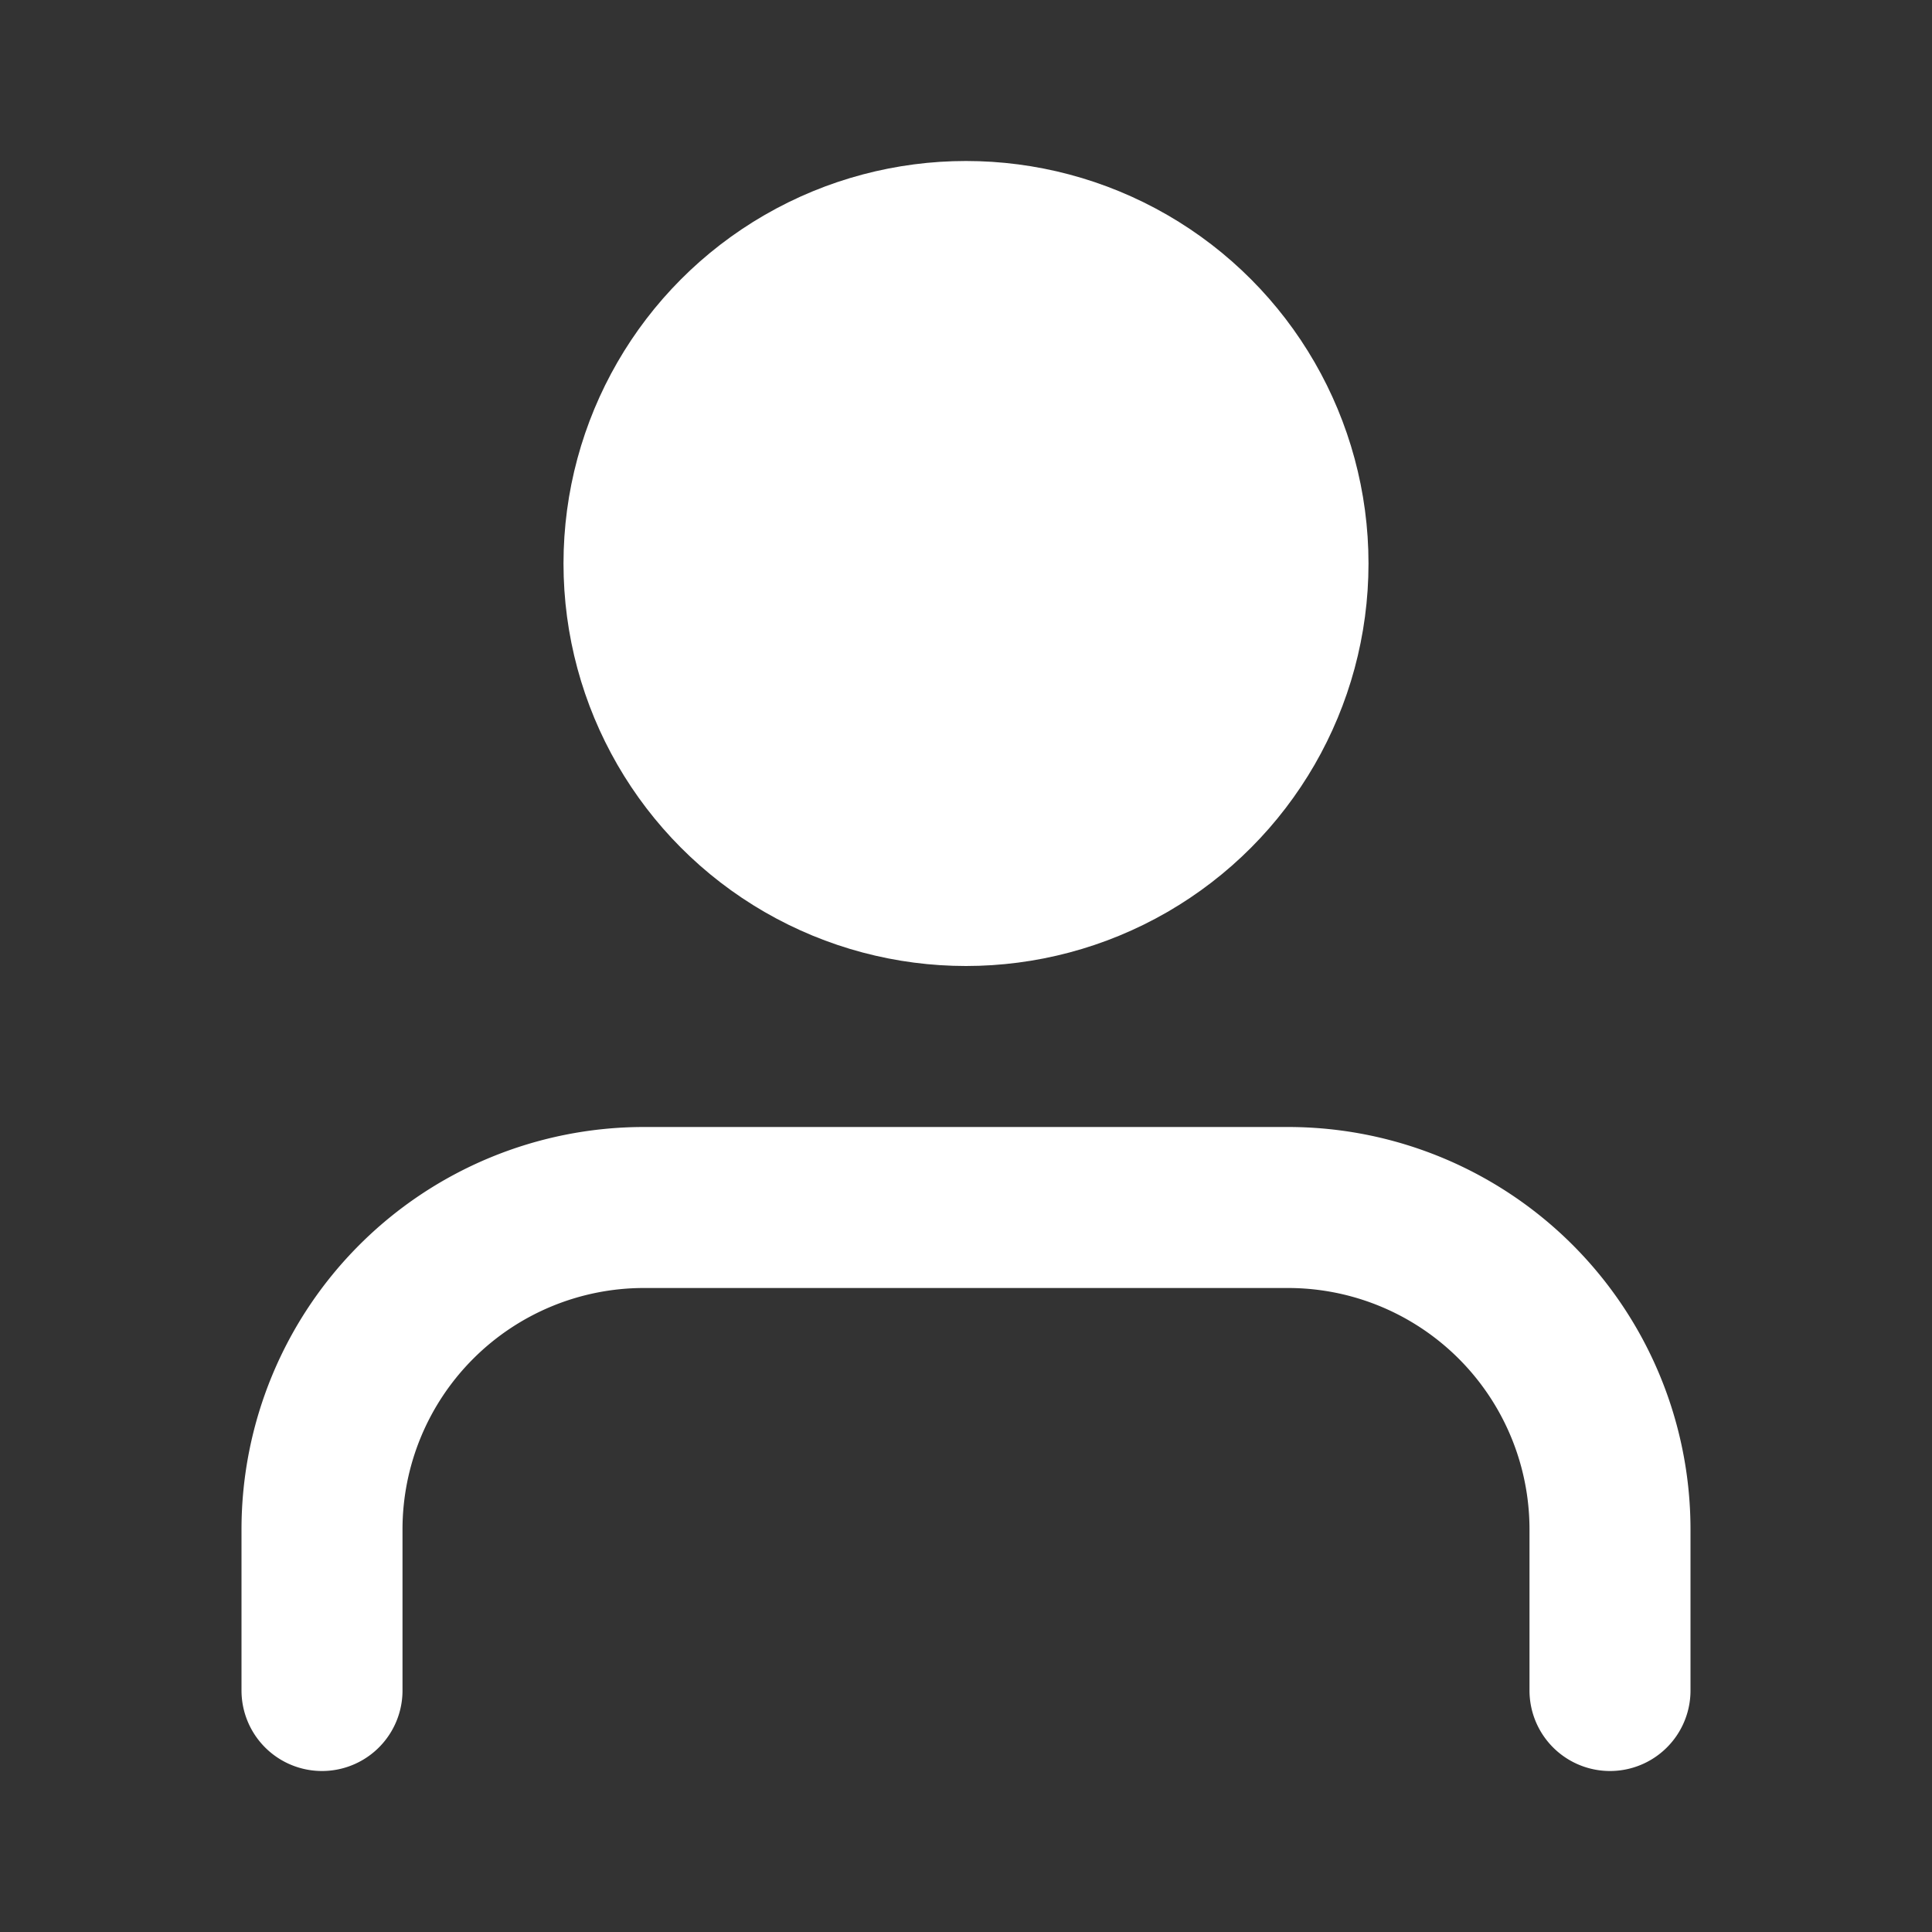 <?xml version="1.0" ?>

<!-- Uploaded to: SVG Repo, www.svgrepo.com, Generator: SVG Repo Mixer Tools -->
<svg width="800px" height="800px" viewBox="0 0 24 24" xmlns="http://www.w3.org/2000/svg">

<rect x="0" y="0" width="24" height="24" fill="#333333" stroke="none"/>

<title/>

<g id="Complete">

<g id="user">

<g>

<path d="M20,21V19a4,4,0,0,0-4-4H8a4,4,0,0,0-4,4v2" fill="none" stroke="#FFFFFF" stroke-linecap="round" stroke-linejoin="round" stroke-width="2"/>

<circle cx="12" cy="7" fill="#FFFFFF" r="4" stroke="#FFFFFF" stroke-linecap="round" stroke-linejoin="round" stroke-width="2"/>

</g>

</g>

</g>

</svg>